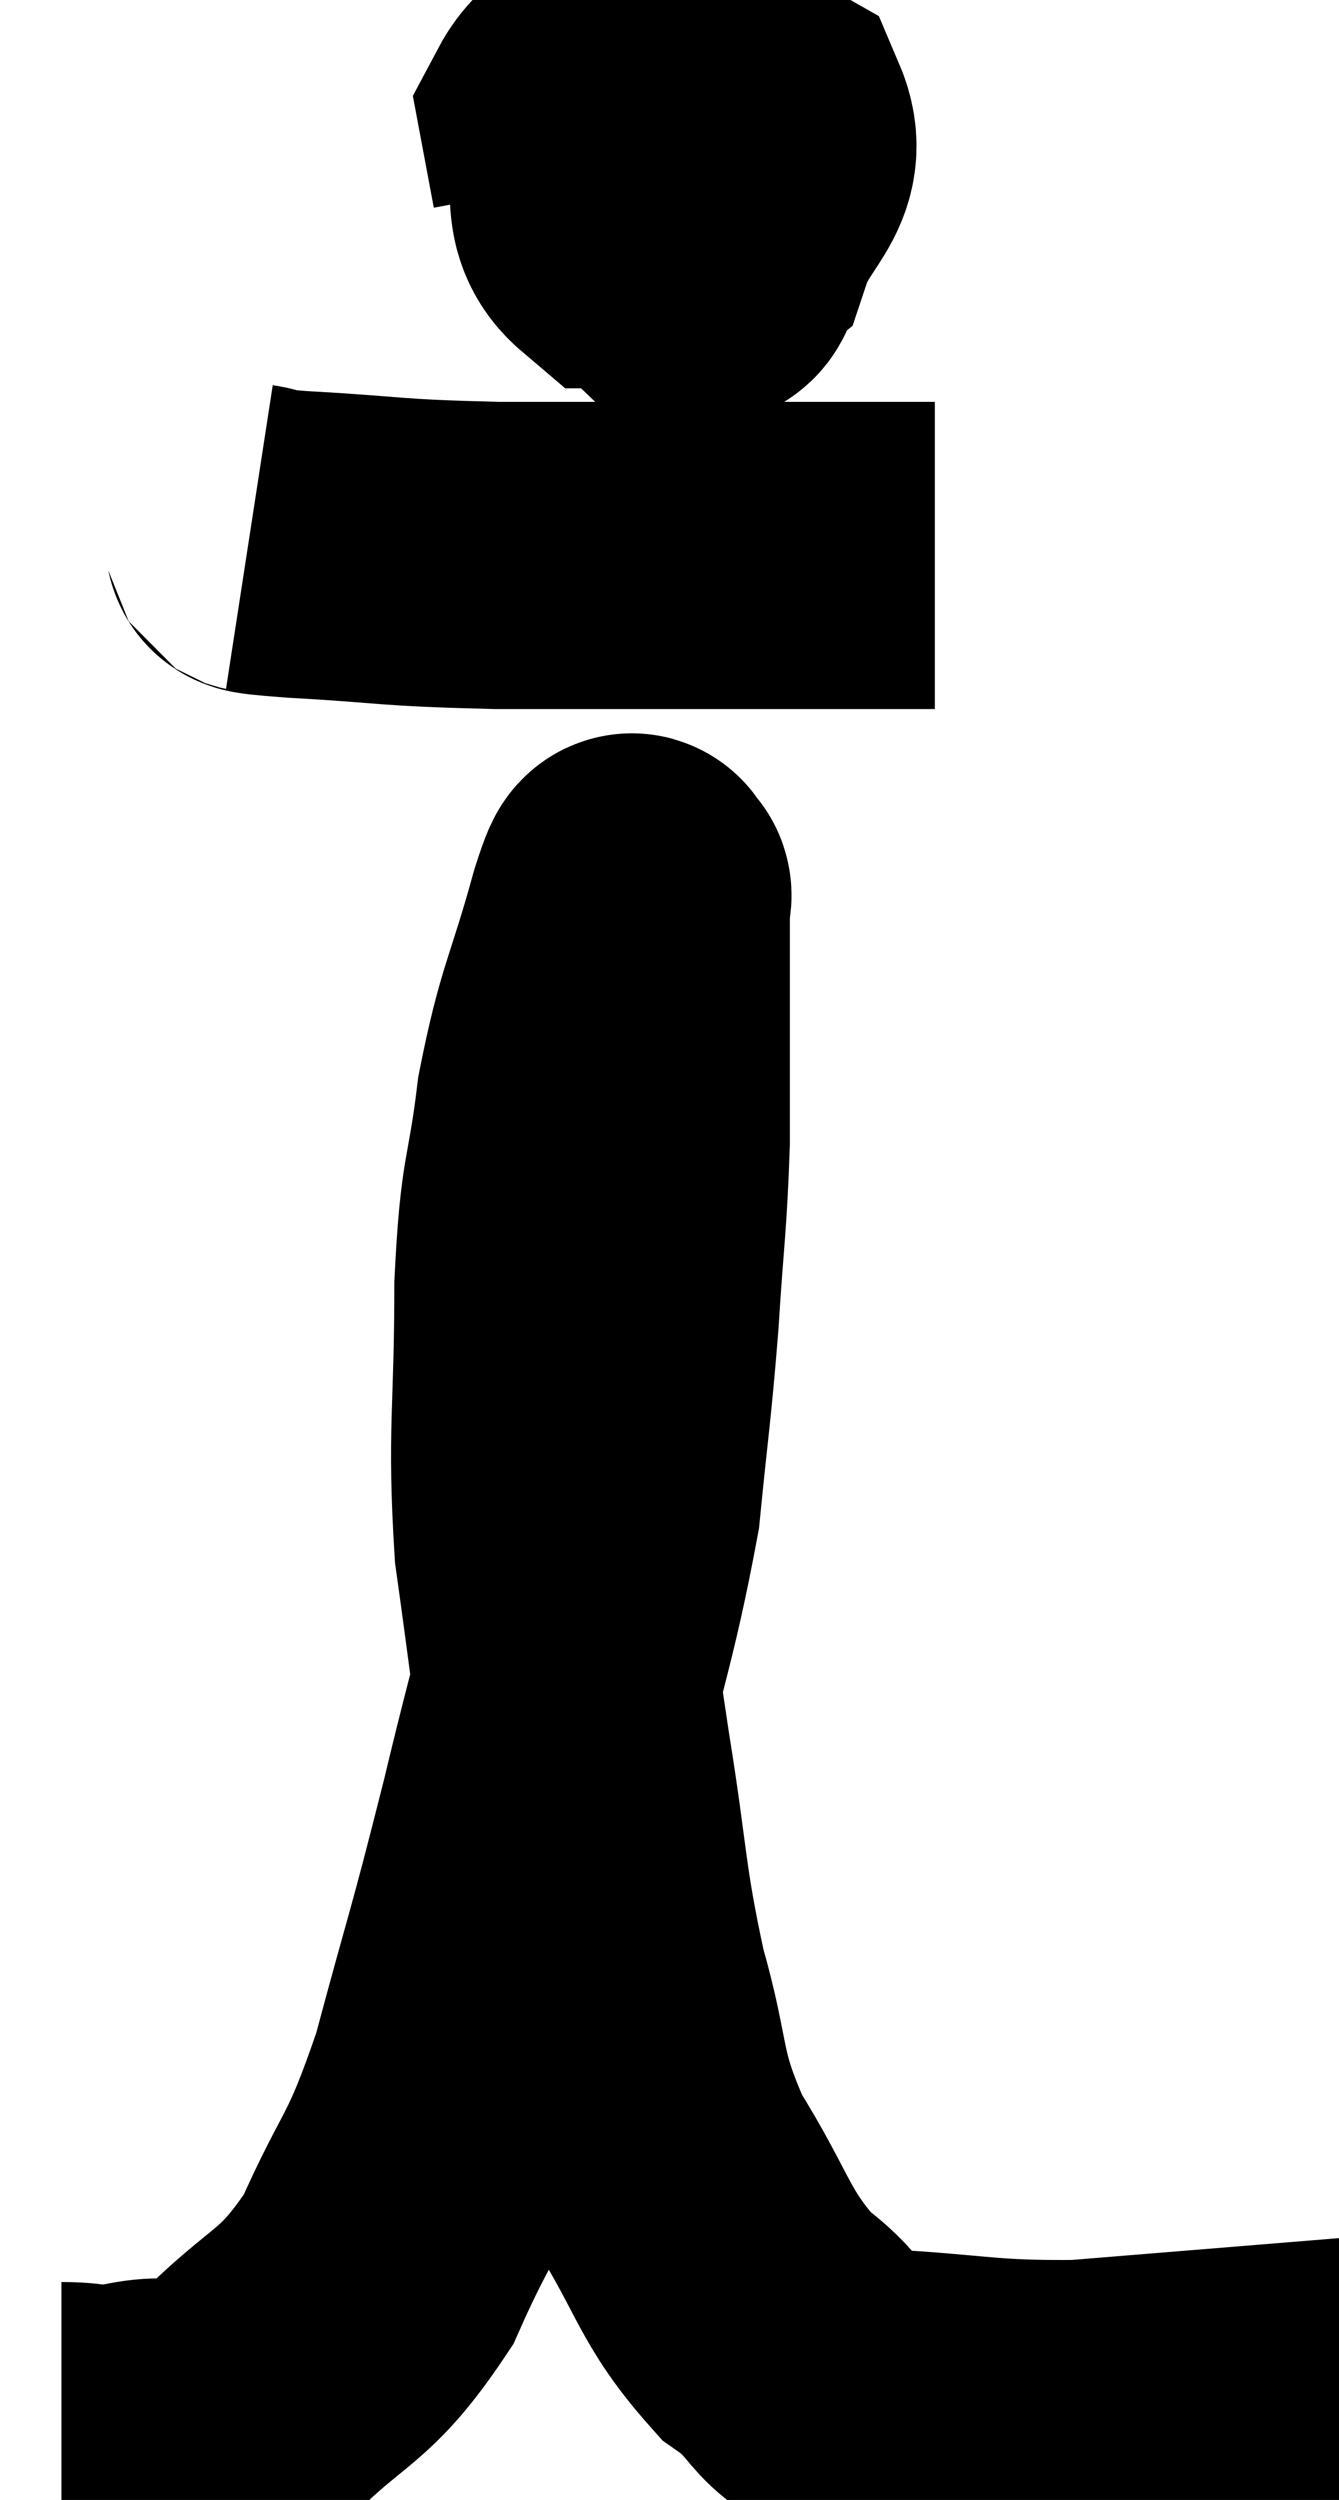<svg xmlns="http://www.w3.org/2000/svg" viewBox="9.8 4.64 21.8 40.687" width="21.8" height="40.687"><path d="M 20.4 6.24 C 20.22 6.87, 19.965 6.84, 20.04 7.5 C 20.37 8.19, 20.37 8.565, 20.7 8.88 C 21.03 8.82, 21.3 9.39, 21.36 8.76 C 21.15 7.56, 21.21 7.065, 20.94 6.36 C 20.61 6.15, 20.625 5.835, 20.28 5.94 C 19.92 6.36, 19.65 6.15, 19.56 6.78 C 19.74 7.62, 19.425 8.04, 19.92 8.46 C 20.73 8.46, 20.985 8.91, 21.54 8.46 C 21.84 7.56, 22.44 7.365, 22.14 6.66 C 21.24 6.15, 21.09 5.655, 20.34 5.64 C 19.74 6.12, 19.395 6.12, 19.14 6.6 L 19.32 7.56" fill="none" stroke="black" stroke-width="5"></path><path d="M 13.86 13.38 C 14.25 13.44, 13.635 13.425, 14.64 13.5 C 16.26 13.59, 16.035 13.635, 17.88 13.68 C 19.95 13.68, 20.43 13.68, 22.02 13.68 C 23.13 13.68, 23.535 13.68, 24.24 13.68 C 24.54 13.68, 24.645 13.68, 24.84 13.68 L 25.02 13.68" fill="none" stroke="black" stroke-width="5"></path><path d="M 10.8 44.28 C 11.37 44.28, 11.205 44.385, 11.94 44.28 C 12.84 44.07, 12.735 44.535, 13.74 43.86 C 14.85 42.72, 15.06 42.93, 15.96 41.58 C 16.65 40.02, 16.71 40.305, 17.34 38.46 C 17.91 36.33, 17.895 36.525, 18.48 34.2 C 19.08 31.68, 19.305 31.185, 19.68 29.16 C 19.83 27.63, 19.86 27.585, 19.98 26.1 C 20.07 24.66, 20.115 24.525, 20.16 23.22 C 20.16 22.05, 20.16 21.645, 20.16 20.88 C 20.16 20.52, 20.16 20.535, 20.16 20.16 C 20.16 19.77, 20.16 19.575, 20.16 19.38 C 20.16 19.38, 20.16 19.425, 20.16 19.38 C 20.16 19.29, 20.22 19.17, 20.16 19.2 C 20.04 19.35, 20.19 18.66, 19.92 19.5 C 19.5 21.03, 19.38 21.045, 19.08 22.56 C 18.9 24.06, 18.81 23.745, 18.72 25.56 C 18.72 27.69, 18.6 27.9, 18.72 29.82 C 18.96 31.53, 18.93 31.455, 19.2 33.24 C 19.5 35.1, 19.44 35.295, 19.8 36.96 C 20.22 38.43, 20.025 38.52, 20.64 39.9 C 21.45 41.19, 21.405 41.52, 22.26 42.48 C 23.16 43.11, 22.785 43.38, 24.06 43.74 C 25.71 43.83, 25.8 43.935, 27.36 43.92 C 28.83 43.8, 29.565 43.74, 30.3 43.68 C 30.3 43.68, 30.225 43.74, 30.3 43.68 L 30.6 43.44" fill="none" stroke="black" stroke-width="5"></path></svg>